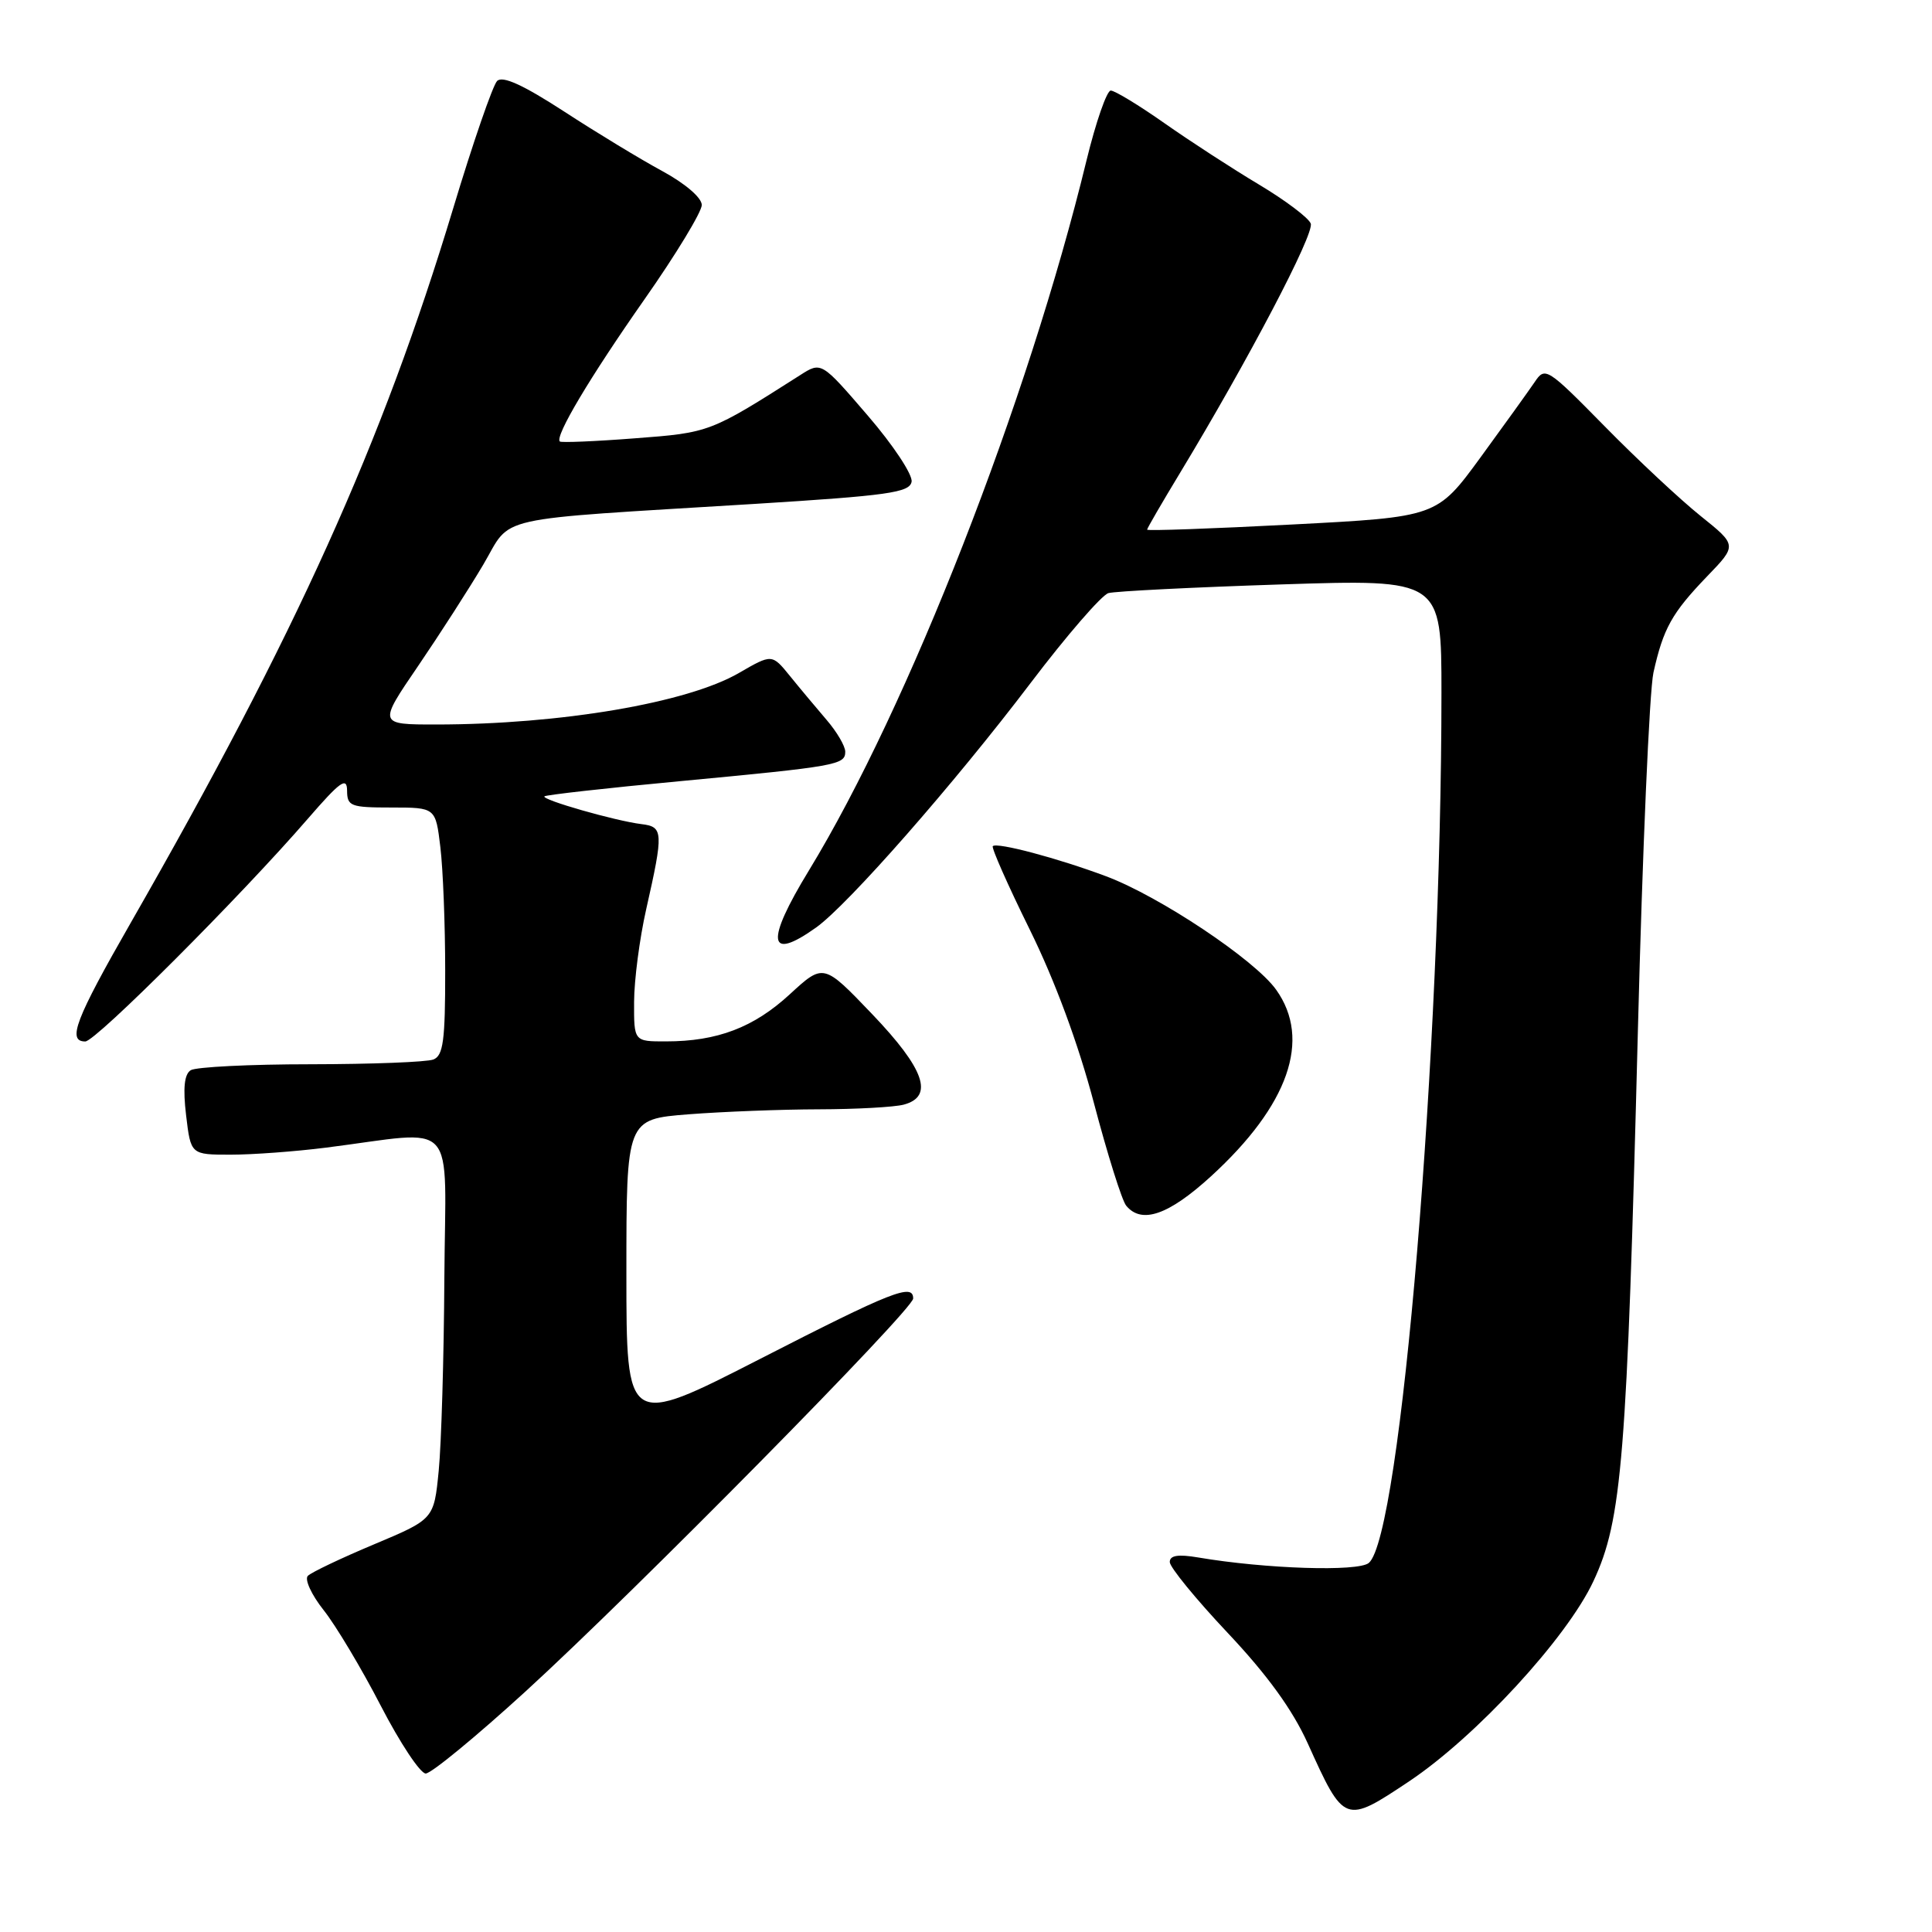 <?xml version="1.0" encoding="UTF-8" standalone="no"?>
<!DOCTYPE svg PUBLIC "-//W3C//DTD SVG 1.1//EN" "http://www.w3.org/Graphics/SVG/1.1/DTD/svg11.dtd" >
<svg xmlns="http://www.w3.org/2000/svg" xmlns:xlink="http://www.w3.org/1999/xlink" version="1.1" viewBox="0 0 256 256">
 <g >
 <path fill="currentColor"
d=" M 186.74 236.02 C 195.59 230.10 207.61 217.06 211.13 209.53 C 214.93 201.42 215.58 193.30 217.03 136.50 C 217.63 112.85 218.56 91.53 219.09 89.12 C 220.40 83.26 221.52 81.24 226.20 76.37 C 230.18 72.25 230.18 72.25 225.34 68.37 C 222.68 66.24 216.96 60.90 212.64 56.50 C 204.98 48.71 204.73 48.56 203.35 50.63 C 202.56 51.79 199.33 56.29 196.16 60.63 C 190.40 68.50 190.40 68.50 171.20 69.50 C 160.64 70.05 152.00 70.36 152.00 70.18 C 152.00 70.00 153.96 66.63 156.35 62.68 C 165.38 47.75 174.20 30.95 173.68 29.62 C 173.39 28.86 170.31 26.54 166.83 24.46 C 163.35 22.38 157.72 18.73 154.32 16.34 C 150.92 13.95 147.71 12.00 147.18 12.00 C 146.66 12.00 145.21 16.16 143.97 21.25 C 136.21 53.19 120.36 93.73 107.18 115.35 C 101.40 124.82 101.74 127.46 108.14 122.90 C 112.36 119.89 126.44 103.85 136.57 90.49 C 141.34 84.20 145.98 78.85 146.87 78.59 C 147.77 78.34 158.06 77.82 169.75 77.44 C 191.00 76.75 191.00 76.75 191.00 91.79 C 191.00 138.98 185.61 203.59 181.37 207.10 C 179.95 208.28 167.70 207.89 158.75 206.37 C 156.09 205.92 155.00 206.10 155.00 206.98 C 155.00 207.66 158.45 211.88 162.67 216.36 C 167.92 221.93 171.27 226.55 173.28 231.00 C 178.12 241.71 178.18 241.73 186.74 236.02 Z  M 69.62 224.14 C 84.20 210.82 121.00 173.51 121.00 172.06 C 121.00 170.00 118.21 171.10 100.70 180.07 C 83.00 189.13 83.00 189.13 83.00 168.71 C 83.00 148.30 83.00 148.30 91.25 147.65 C 95.79 147.30 103.55 147.00 108.50 146.99 C 113.45 146.98 118.51 146.70 119.75 146.37 C 123.79 145.29 122.52 141.65 115.56 134.37 C 109.12 127.64 109.12 127.64 104.66 131.74 C 99.89 136.14 95.05 137.99 88.25 137.99 C 84.00 138.00 84.00 138.00 84.02 132.75 C 84.03 129.86 84.75 124.35 85.62 120.50 C 87.94 110.23 87.90 109.55 85.00 109.20 C 81.56 108.78 71.70 105.96 72.14 105.52 C 72.34 105.33 80.38 104.42 90.00 103.52 C 110.88 101.55 112.00 101.35 112.00 99.61 C 112.00 98.86 110.88 96.96 109.52 95.38 C 108.16 93.79 105.97 91.18 104.67 89.57 C 102.29 86.64 102.29 86.64 97.90 89.18 C 91.06 93.14 74.29 95.99 57.80 96.00 C 50.11 96.00 50.11 96.00 55.40 88.25 C 58.30 83.99 62.19 77.94 64.04 74.81 C 67.94 68.20 64.57 68.95 99.99 66.77 C 117.66 65.67 120.52 65.27 120.79 63.84 C 120.97 62.93 118.36 58.98 114.97 55.05 C 108.83 47.91 108.83 47.91 106.02 49.71 C 94.07 57.32 94.04 57.33 84.11 58.08 C 78.83 58.49 74.36 58.67 74.18 58.50 C 73.49 57.83 78.16 49.99 85.40 39.66 C 89.58 33.70 92.99 28.07 92.99 27.16 C 92.98 26.19 90.78 24.31 87.74 22.66 C 84.86 21.10 78.99 17.54 74.71 14.75 C 69.30 11.24 66.59 10.01 65.87 10.73 C 65.30 11.30 62.67 18.91 60.04 27.64 C 50.64 58.77 39.24 84.02 17.32 122.28 C 9.99 135.07 8.87 138.00 11.30 138.00 C 12.68 138.00 31.96 118.70 40.78 108.50 C 45.07 103.55 45.97 102.89 45.99 104.75 C 46.00 106.83 46.45 107.00 51.86 107.00 C 57.72 107.00 57.72 107.00 58.35 112.25 C 58.70 115.14 58.99 122.51 58.99 128.64 C 59.00 137.89 58.73 139.89 57.42 140.39 C 56.55 140.73 49.24 141.01 41.17 141.02 C 33.10 141.02 25.95 141.38 25.27 141.81 C 24.42 142.35 24.23 144.19 24.66 147.79 C 25.28 153.00 25.28 153.00 30.57 153.00 C 33.48 153.00 39.15 152.58 43.18 152.07 C 60.95 149.82 59.02 147.70 58.88 169.35 C 58.82 179.88 58.48 191.38 58.13 194.90 C 57.50 201.30 57.50 201.30 49.57 204.63 C 45.21 206.46 41.26 208.34 40.79 208.81 C 40.33 209.27 41.27 211.32 42.89 213.36 C 44.50 215.39 47.91 221.09 50.46 226.03 C 53.01 230.96 55.69 235.00 56.41 235.00 C 57.14 235.00 63.08 230.11 69.62 224.14 Z  M 160.46 155.87 C 170.75 146.46 173.80 137.74 169.10 131.15 C 166.29 127.19 153.64 118.76 146.56 116.11 C 140.15 113.71 132.09 111.57 131.55 112.12 C 131.35 112.33 133.55 117.30 136.44 123.16 C 139.79 129.95 142.88 138.31 144.95 146.16 C 146.74 152.95 148.66 159.06 149.22 159.75 C 151.26 162.24 154.83 161.01 160.46 155.87 Z "/>
</g>
</svg>